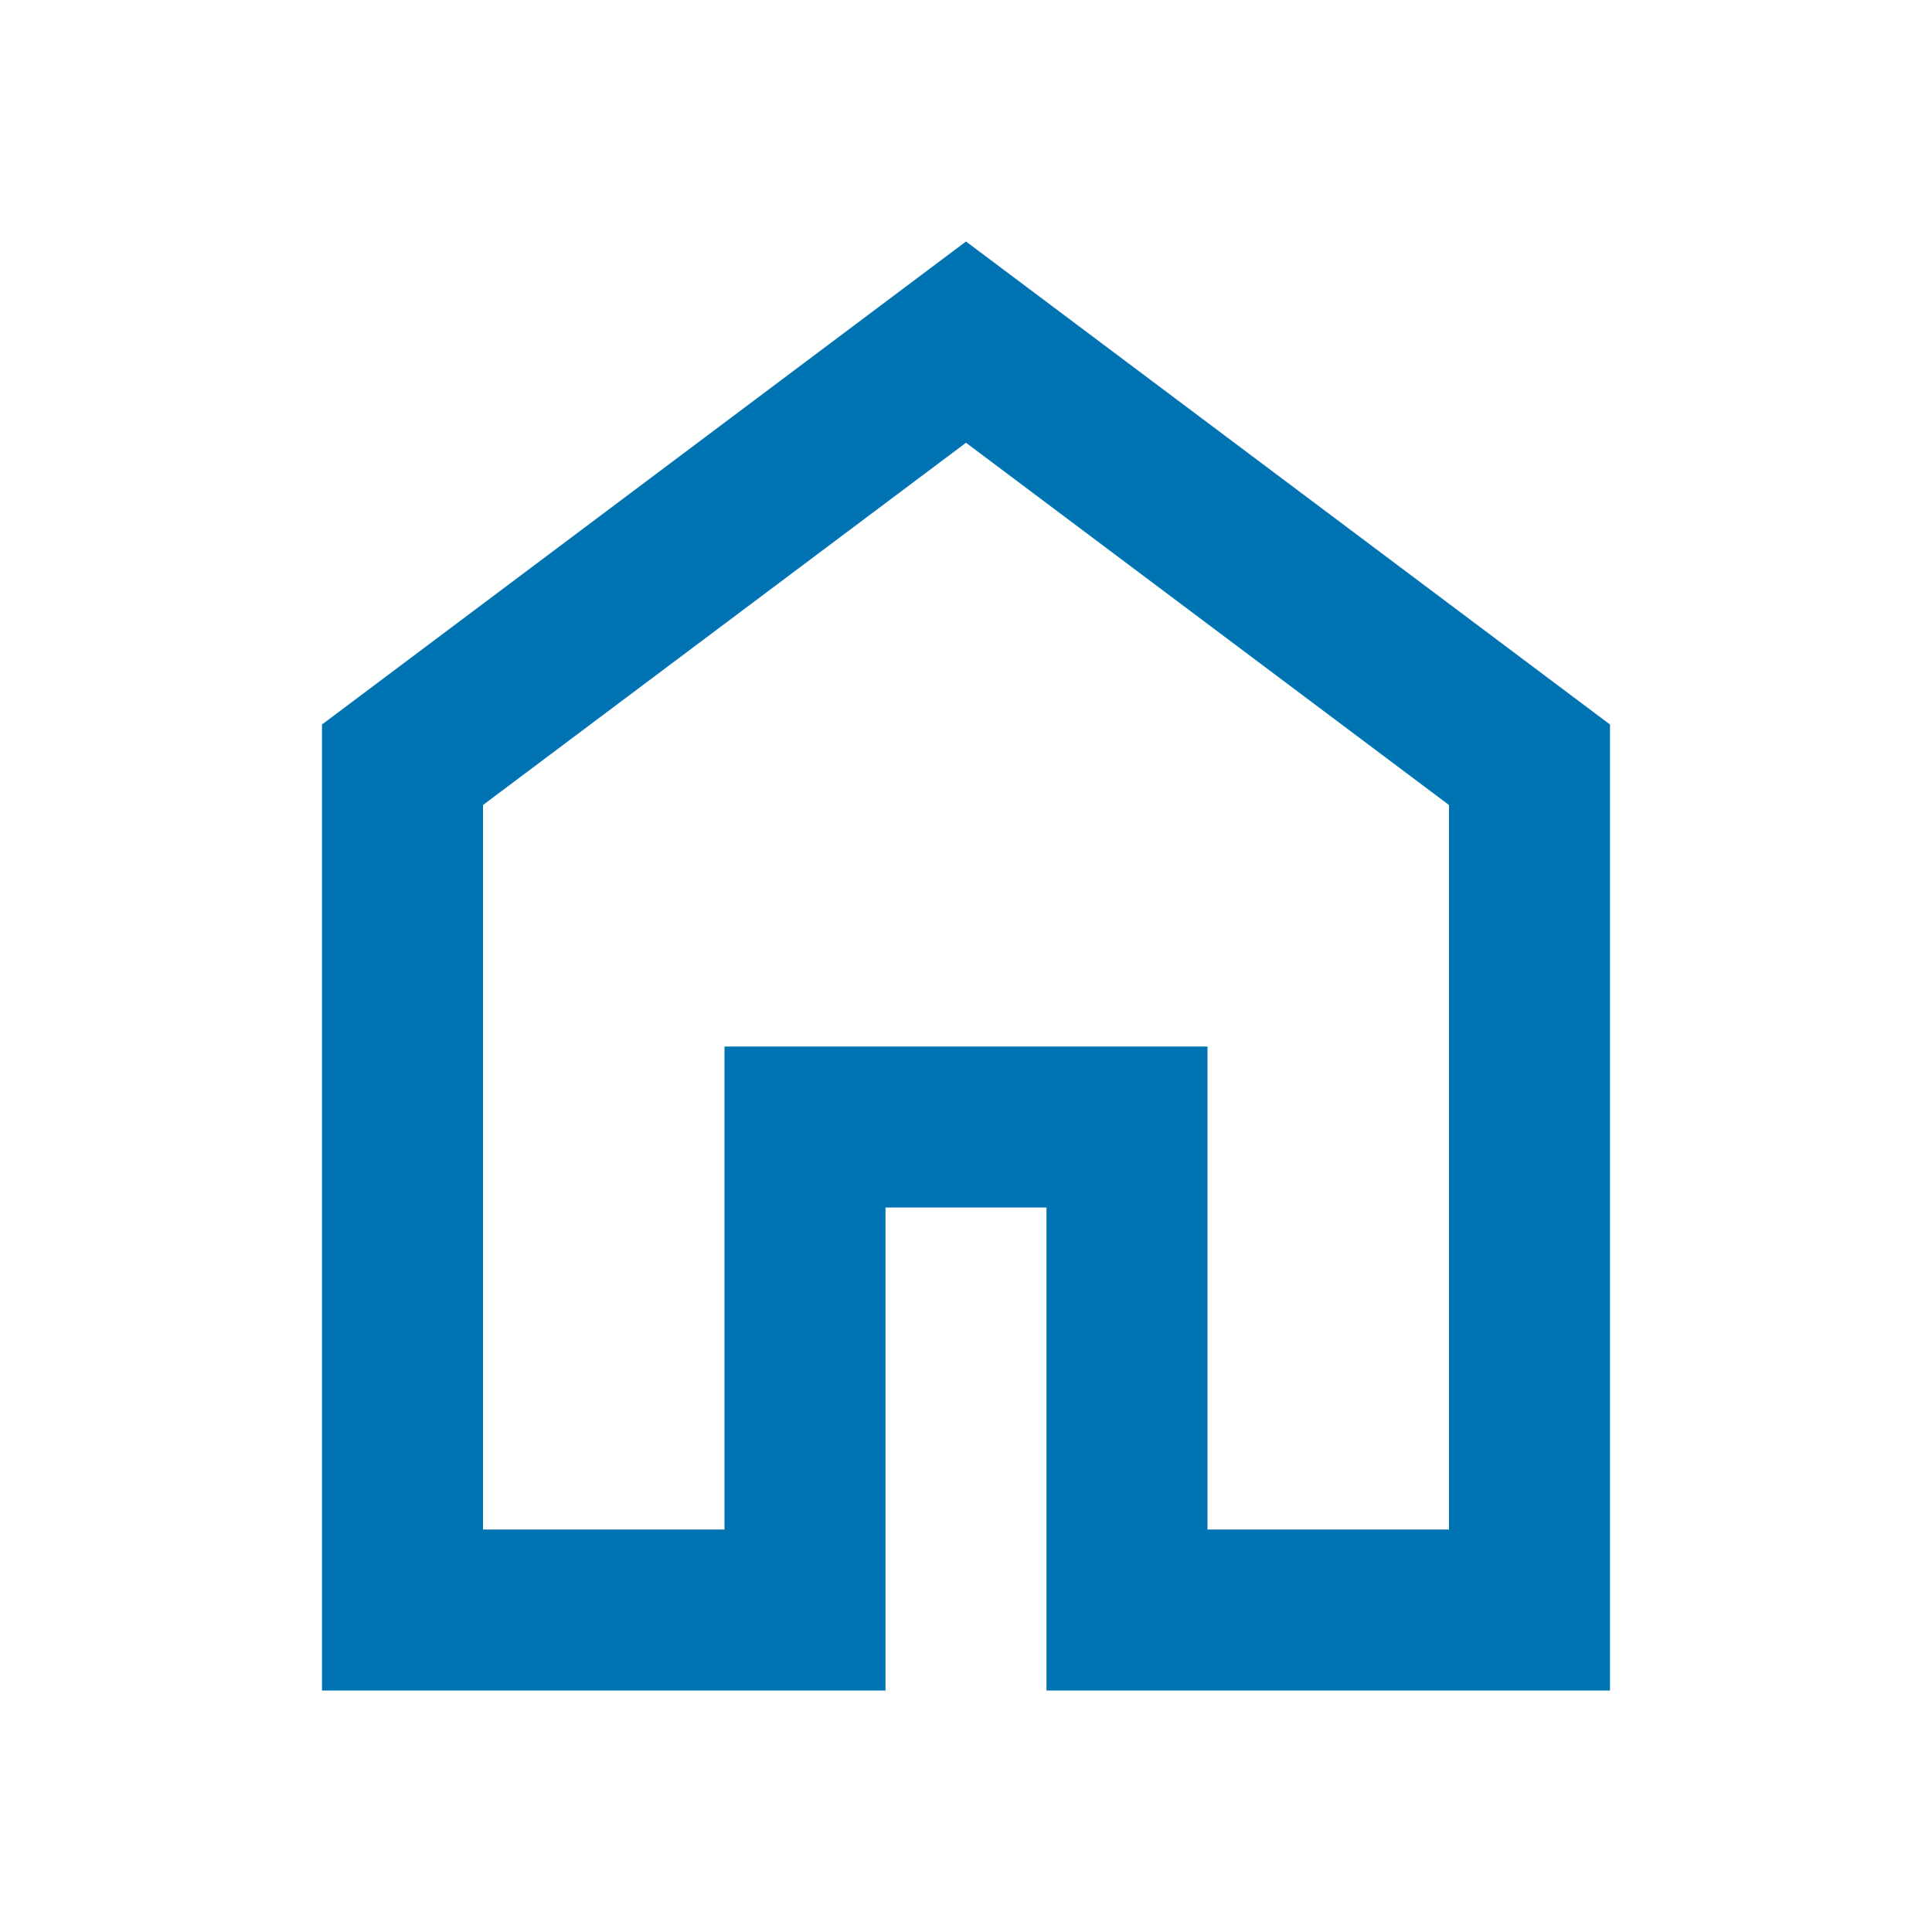 <svg xmlns="http://www.w3.org/2000/svg" height="24px" viewBox="0 -960 960 960" width="24px" fill="#0074B3"><path d="M240-200h120v-240h240v240h120v-360L480-740 240-560v360Zm-80 80v-480l320-240 320 240v480H520v-240h-80v240H160Zm320-350Z"/></svg>